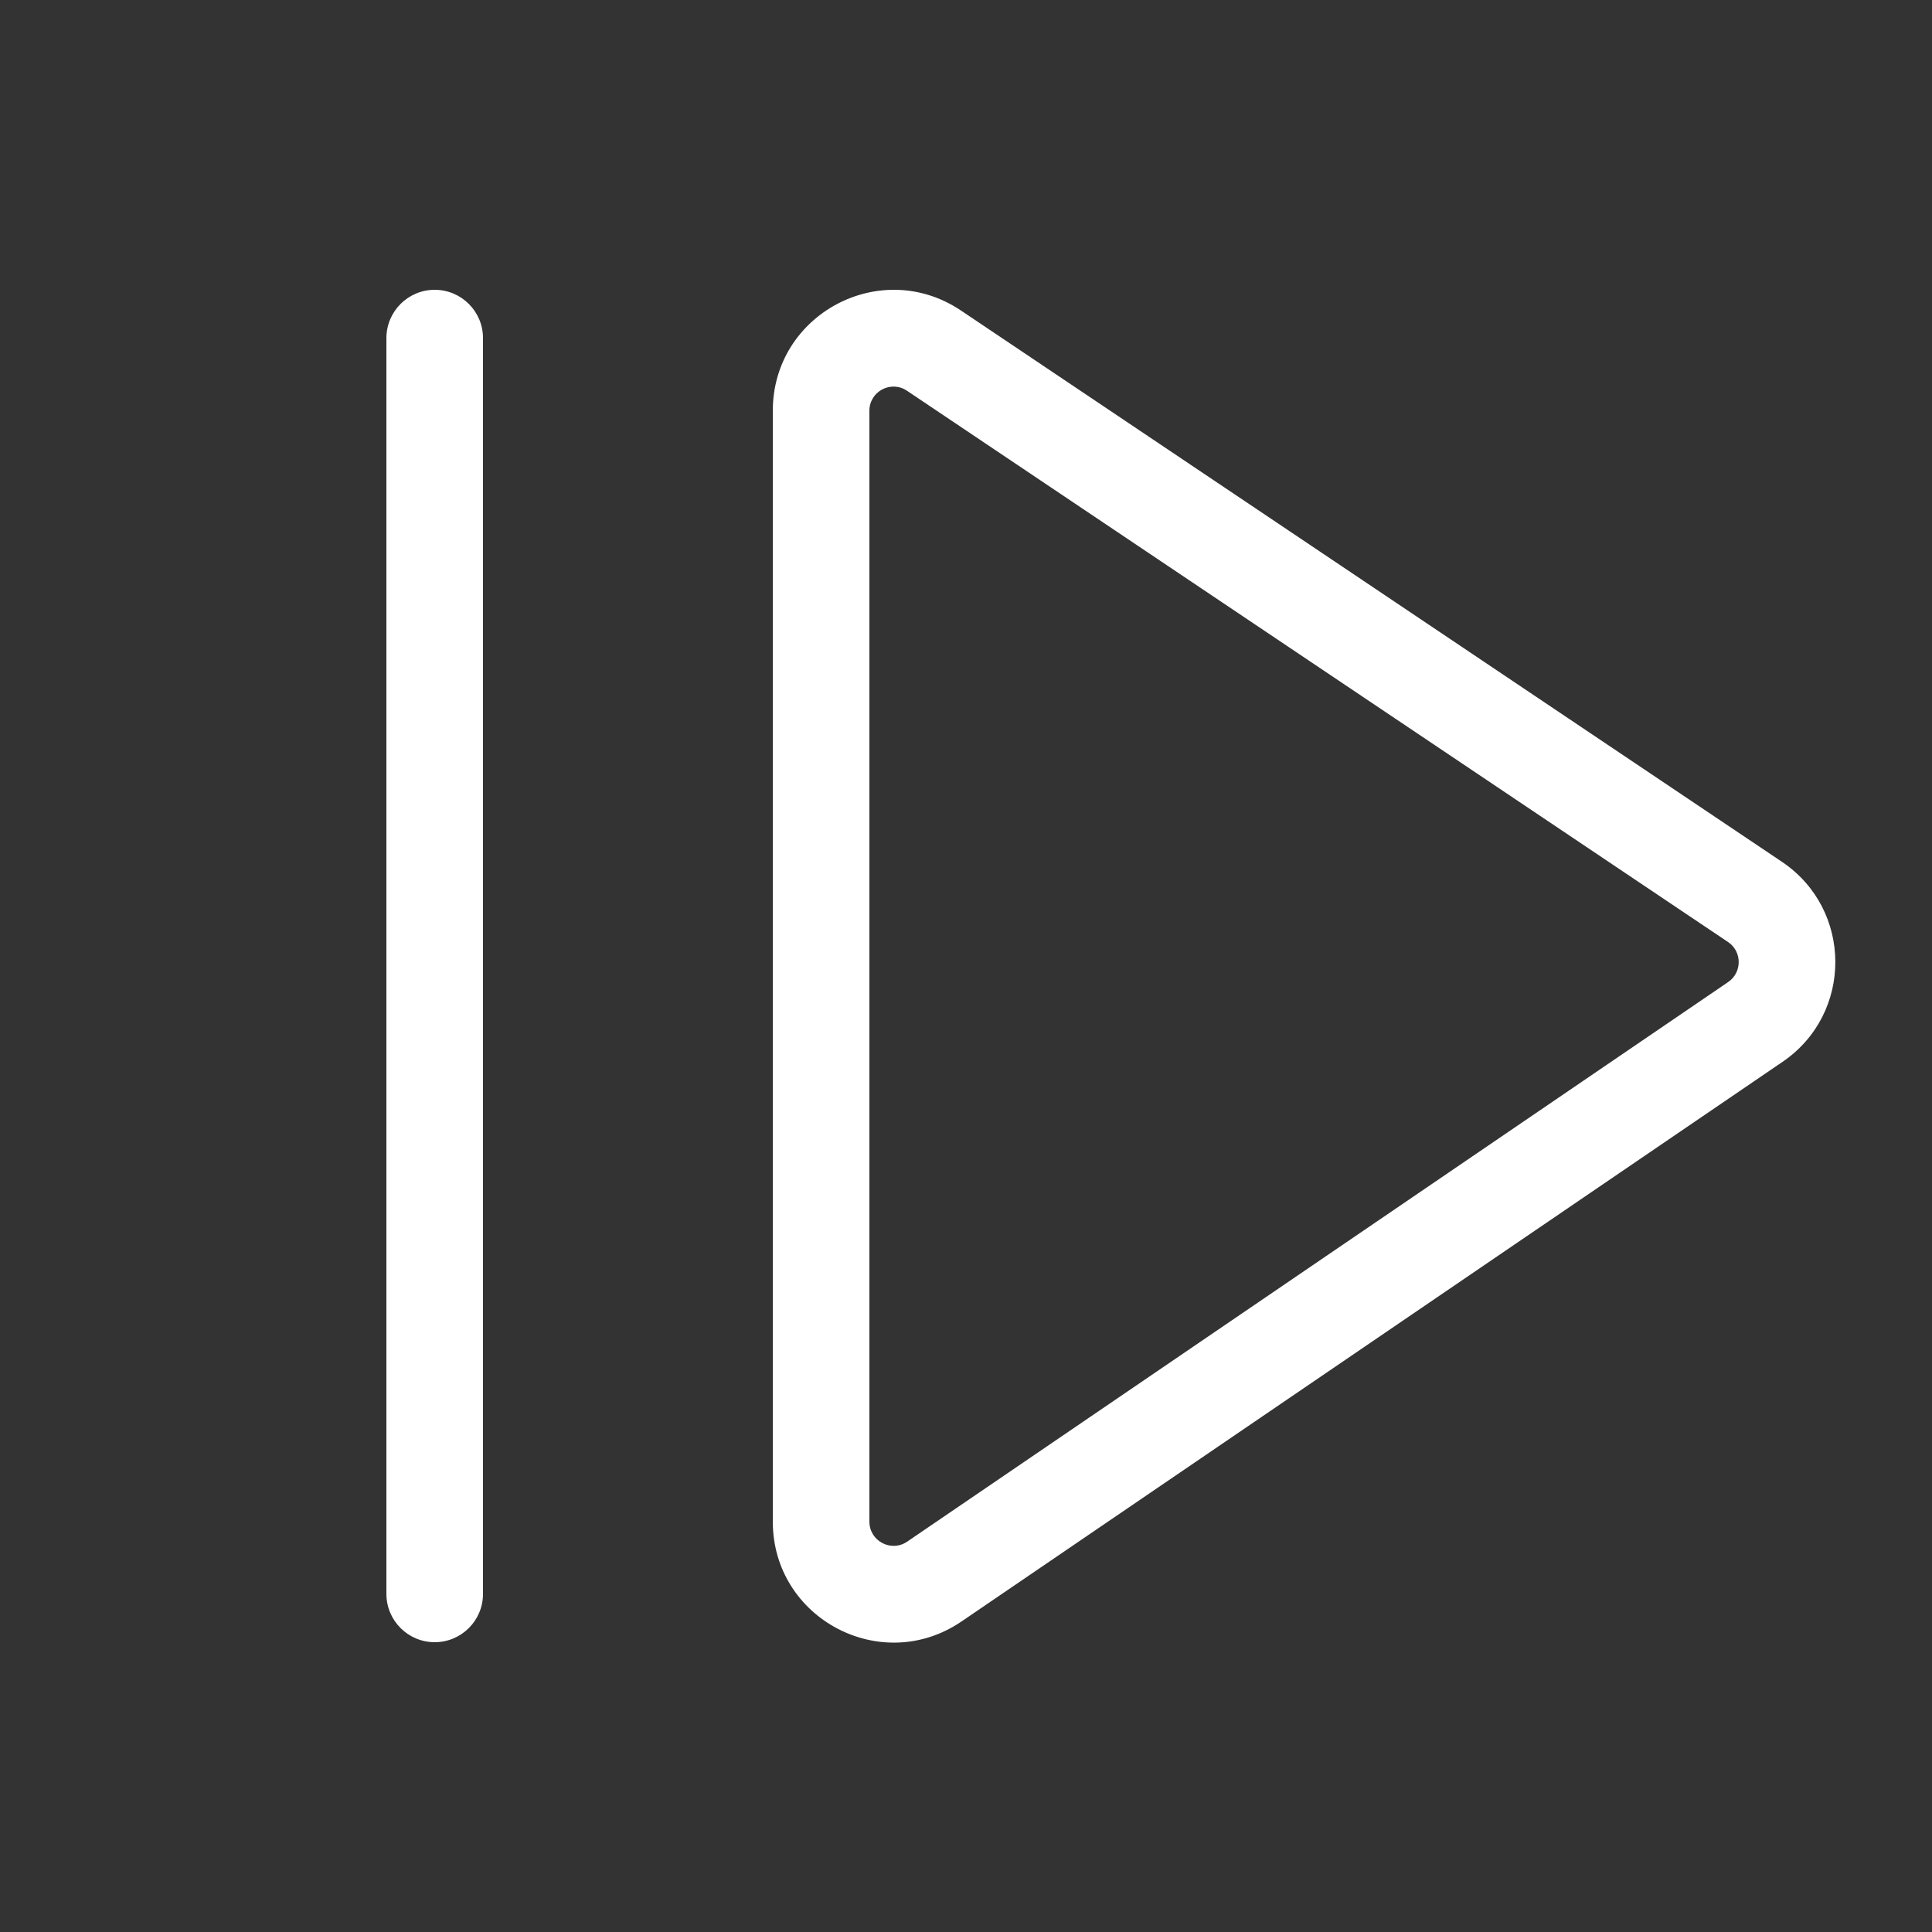 <svg width="20" height="20" viewBox="0 0 20 20" fill="none" xmlns="http://www.w3.org/2000/svg">
<rect x="0" y="0" width="20" height="20" fill="#333333" stroke="none"/>
<path d="M4.5 3C4.776 3 5 3.224 5 3.5V16.5C5 16.776 4.776 17 4.5 17C4.224 17 4 16.776 4 16.5V3.5C4 3.224 4.224 3 4.5 3ZM9.947 3.214C9.116 2.657 8 3.252 8 4.252V15.752C8 16.756 9.124 17.351 9.954 16.785L18.453 10.992C19.184 10.494 19.181 9.415 18.446 8.921L9.947 3.214ZM9 4.252C9 4.052 9.223 3.933 9.389 4.045L17.889 9.752C18.035 9.85 18.036 10.066 17.89 10.166L9.391 15.959C9.225 16.072 9 15.953 9 15.752V4.252Z" fill="#ffffff"/>
</svg>
